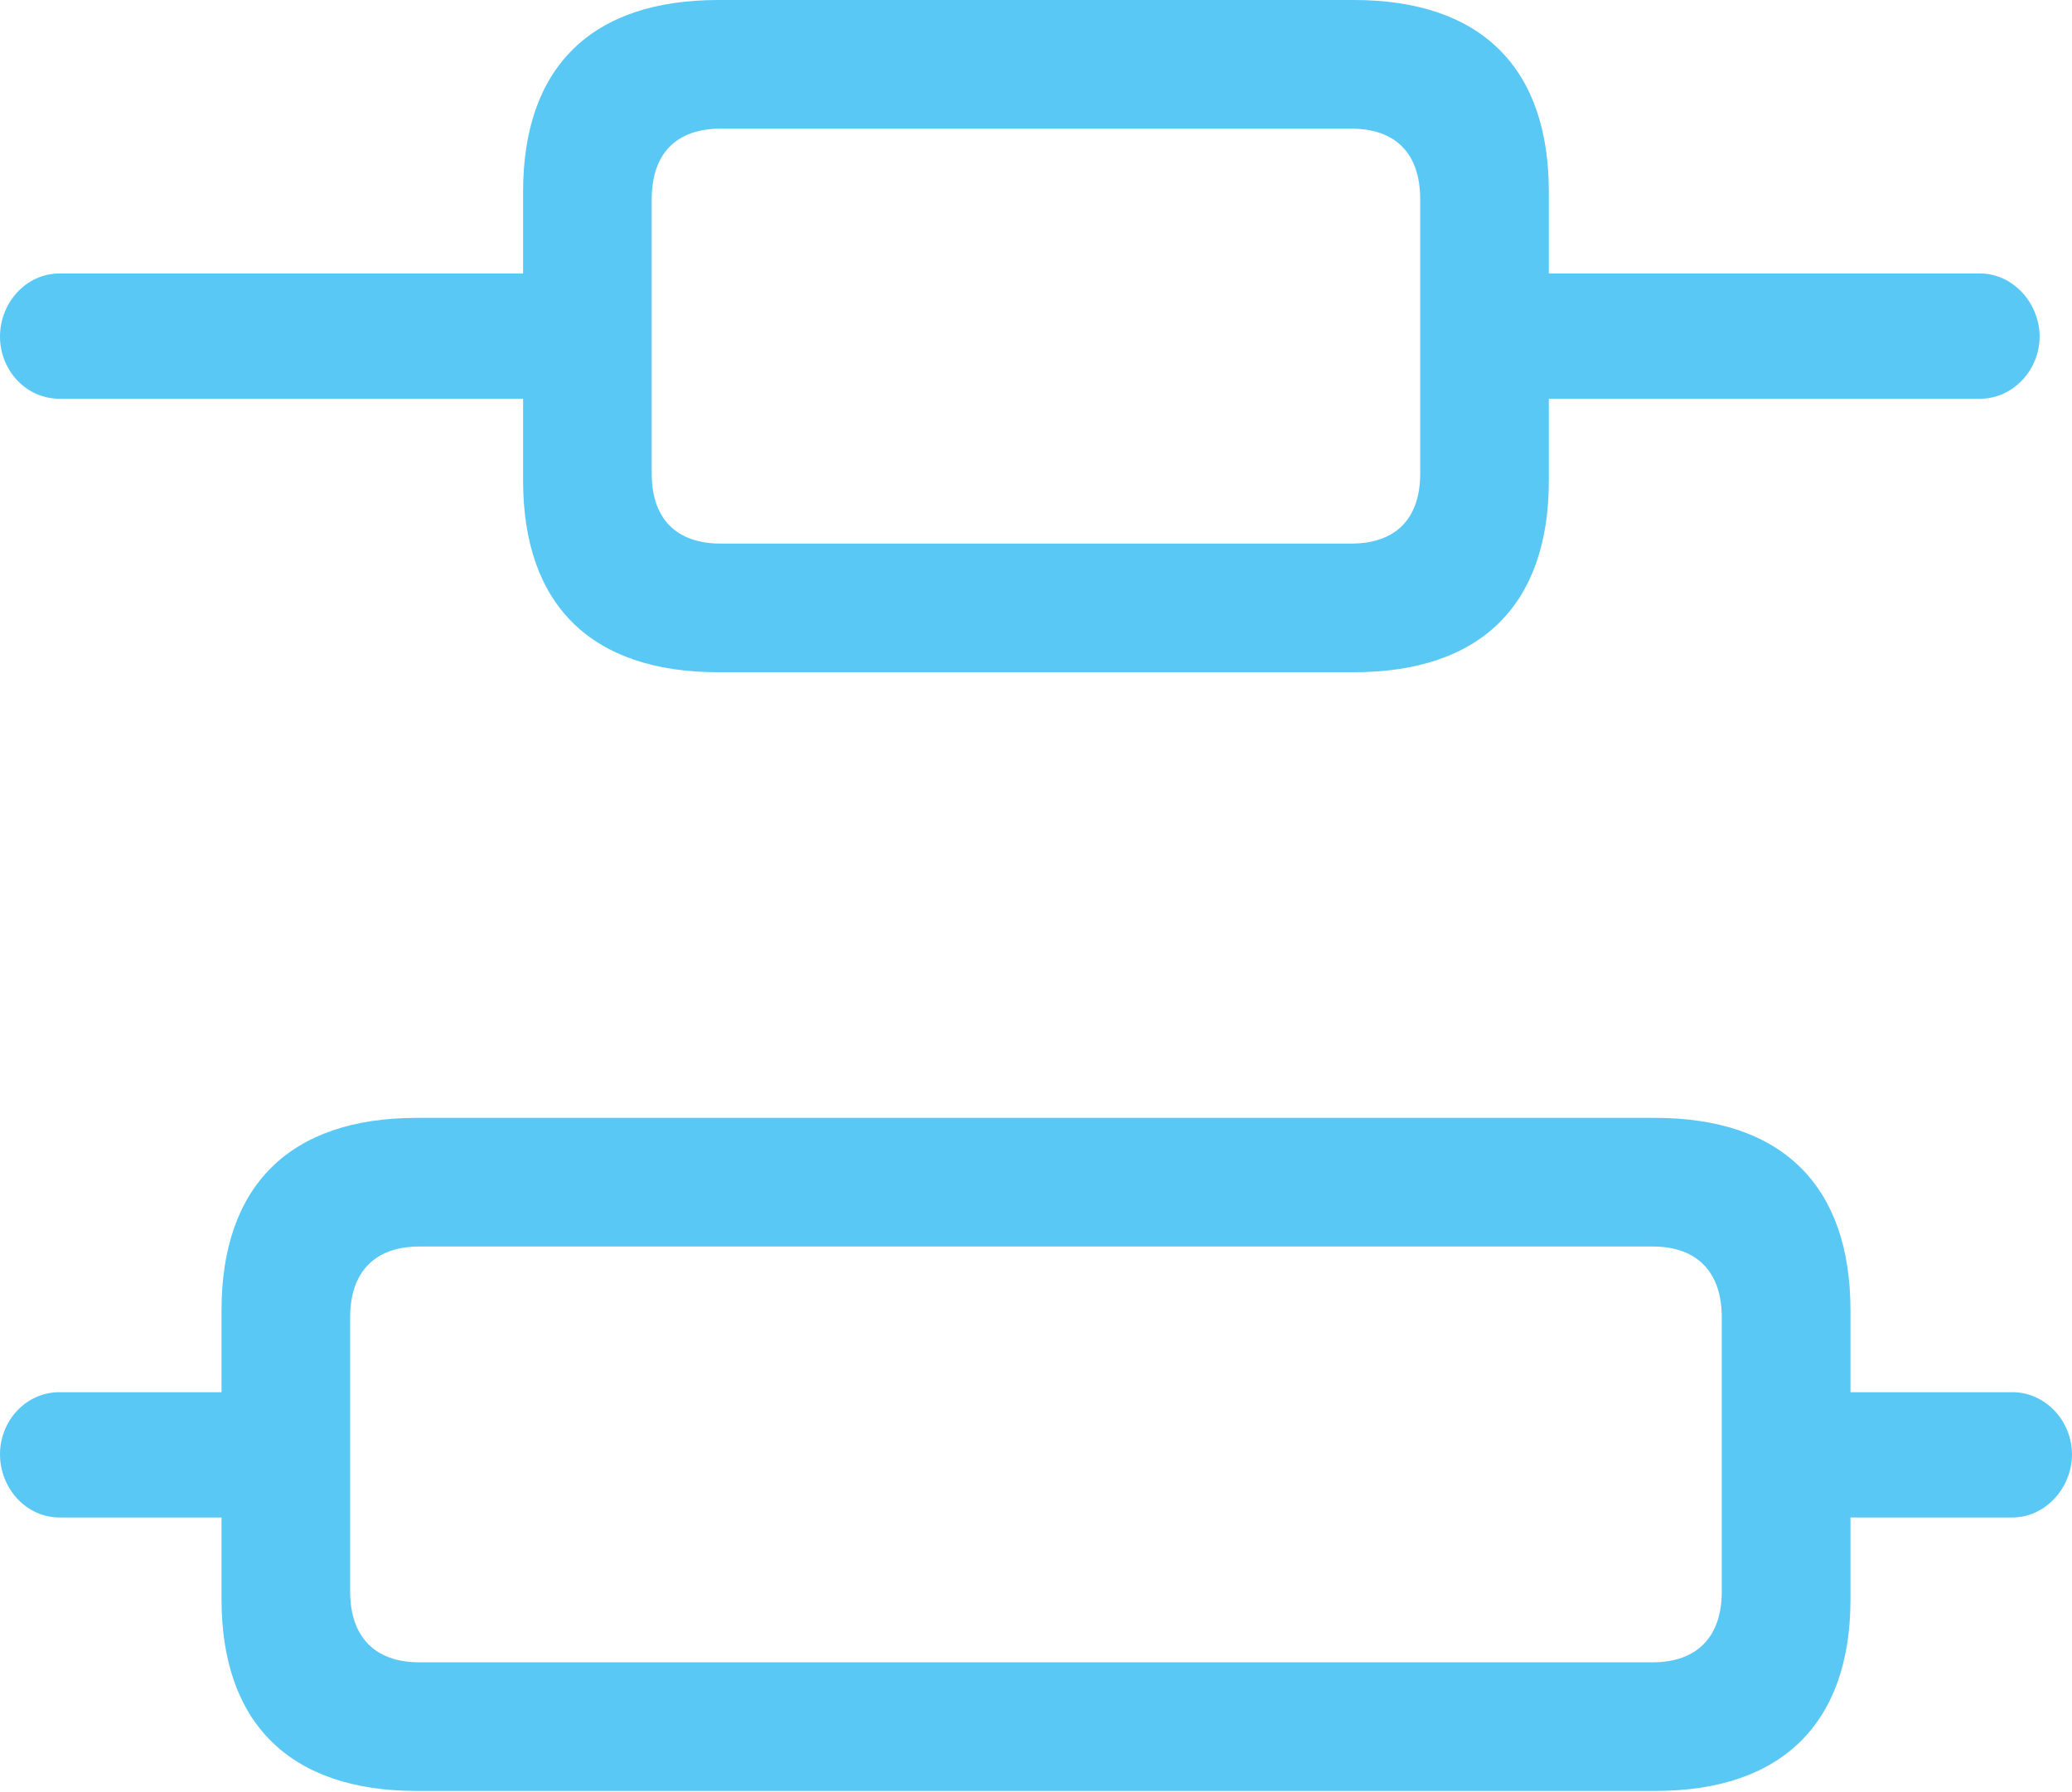 <?xml version="1.0" encoding="UTF-8"?>
<!--Generator: Apple Native CoreSVG 175.5-->
<!DOCTYPE svg
PUBLIC "-//W3C//DTD SVG 1.1//EN"
       "http://www.w3.org/Graphics/SVG/1.1/DTD/svg11.dtd">
<svg version="1.1" xmlns="http://www.w3.org/2000/svg" xmlns:xlink="http://www.w3.org/1999/xlink" width="29.688" height="25.671">
 <g>
  <rect height="25.671" opacity="0" width="29.688" x="0" y="0"/>
  <path d="M10.29 9.631L19.397 9.631C21.216 9.631 22.192 8.667 22.192 6.885L22.192 2.747C22.192 0.964 21.216 0 19.397 0L10.29 0C8.472 0 7.495 0.964 7.495 2.747L7.495 6.885C7.495 8.667 8.472 9.631 10.29 9.631ZM10.327 7.788C9.692 7.788 9.338 7.434 9.338 6.787L9.338 2.856C9.338 2.197 9.692 1.843 10.327 1.843L19.36 1.843C19.995 1.843 20.349 2.197 20.349 2.856L20.349 6.787C20.349 7.434 19.995 7.788 19.36 7.788ZM5.969 25.659L23.718 25.659C25.537 25.659 26.514 24.683 26.514 22.913L26.514 18.774C26.514 16.992 25.537 16.016 23.718 16.016L5.969 16.016C4.15 16.016 3.174 16.992 3.174 18.774L3.174 22.913C3.174 24.683 4.15 25.659 5.969 25.659ZM6.006 23.816C5.371 23.816 5.017 23.45 5.017 22.803L5.017 18.872C5.017 18.225 5.371 17.859 6.006 17.859L23.682 17.859C24.316 17.859 24.67 18.225 24.67 18.872L24.67 22.803C24.67 23.45 24.316 23.816 23.682 23.816ZM0.854 5.713L8.545 5.713L8.545 3.918L0.854 3.918C0.366 3.918 0 4.346 0 4.822C0 5.298 0.366 5.713 0.854 5.713ZM0.854 21.741L4.456 21.741L4.456 19.946L0.854 19.946C0.366 19.946 0 20.361 0 20.837C0 21.314 0.366 21.741 0.854 21.741ZM21.143 5.713L28.369 5.713C28.845 5.713 29.224 5.298 29.224 4.822C29.224 4.346 28.845 3.918 28.369 3.918L21.143 3.918ZM25.22 21.741L28.833 21.741C29.309 21.741 29.688 21.314 29.688 20.837C29.688 20.361 29.309 19.946 28.833 19.946L25.22 19.946Z" fill="#5ac8f5"/>
 </g>
</svg>
